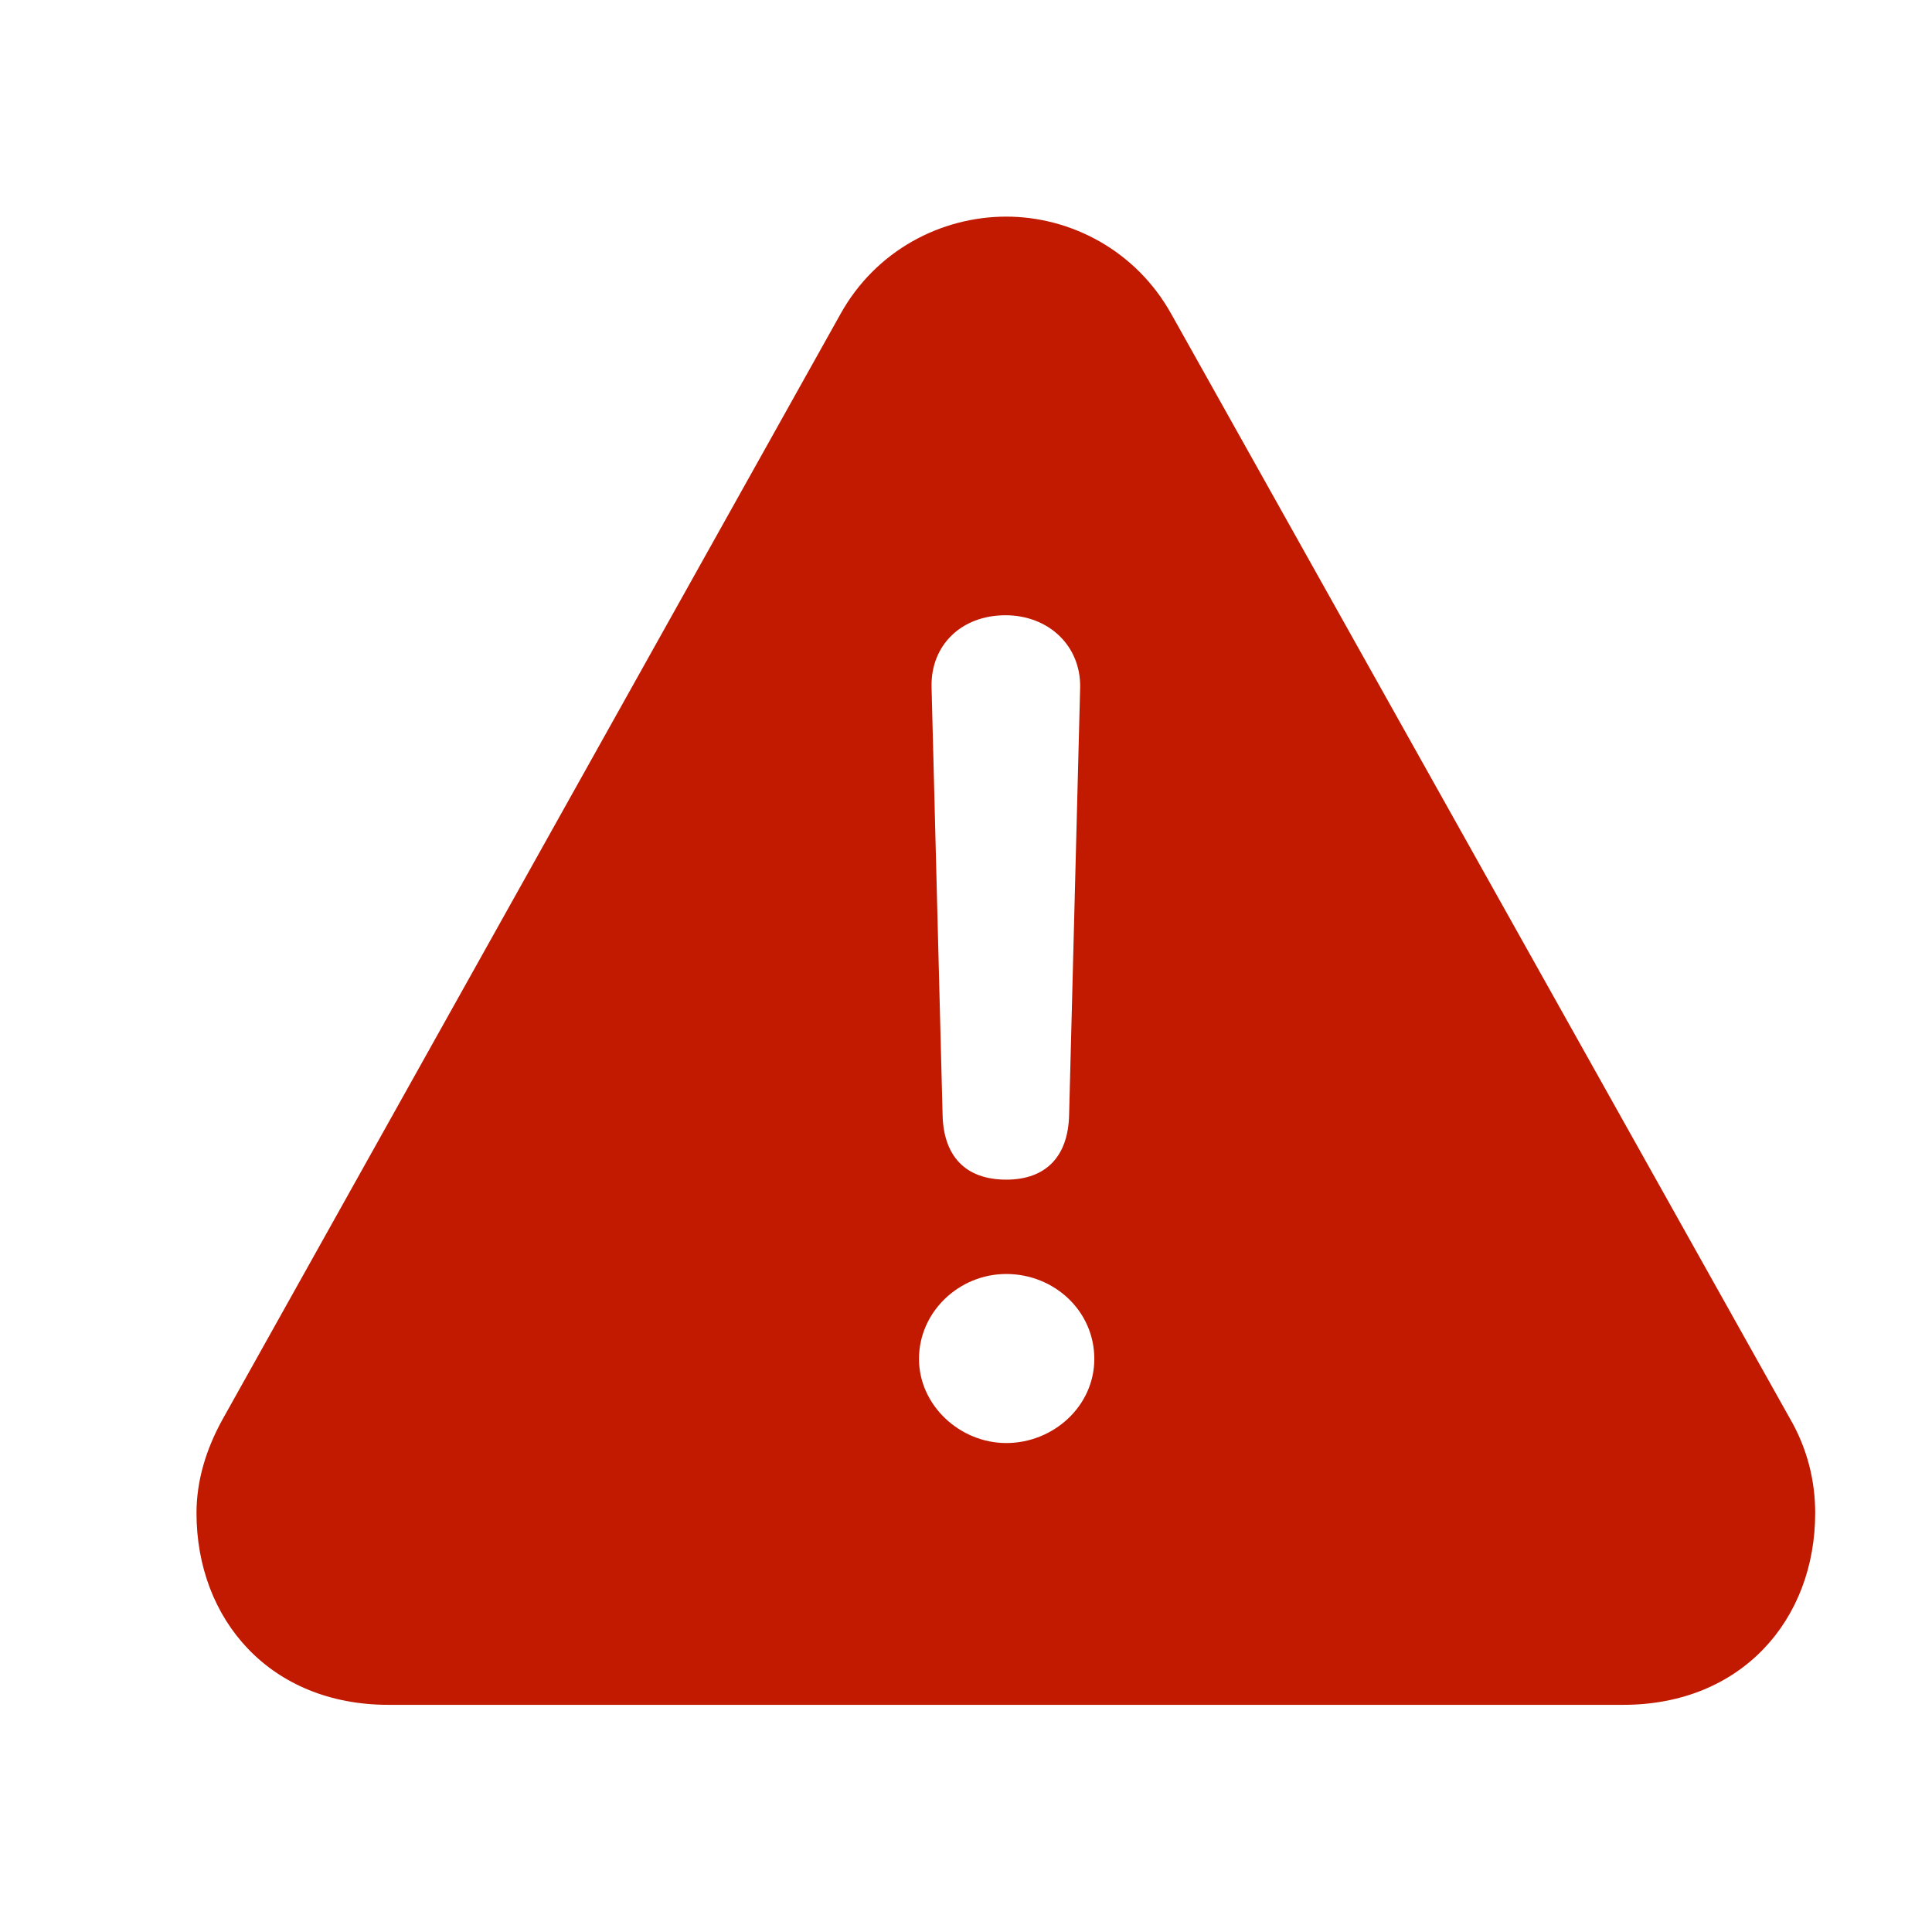 <svg width="24" height="24" viewBox="0 0 24 24" fill="none" xmlns="http://www.w3.org/2000/svg">
<path d="M4.824 21.178H20.166C21.631 21.178 22.549 20.123 22.549 18.795C22.549 18.395 22.451 17.994 22.236 17.623L14.551 3.902C14.111 3.111 13.301 2.691 12.5 2.691C11.69 2.691 10.879 3.111 10.44 3.902L2.764 17.633C2.559 18.004 2.441 18.395 2.441 18.795C2.441 20.123 3.359 21.178 4.824 21.178ZM12.5 14.654C11.992 14.654 11.719 14.361 11.709 13.844L11.572 8.531C11.562 8.014 11.943 7.643 12.49 7.643C13.027 7.643 13.428 8.023 13.418 8.541L13.281 13.844C13.271 14.371 12.988 14.654 12.5 14.654ZM12.5 17.926C11.924 17.926 11.416 17.457 11.416 16.881C11.416 16.295 11.914 15.826 12.5 15.826C13.096 15.826 13.594 16.285 13.594 16.881C13.594 17.467 13.086 17.926 12.5 17.926Z" fill="#C11A00"/>
</svg>
